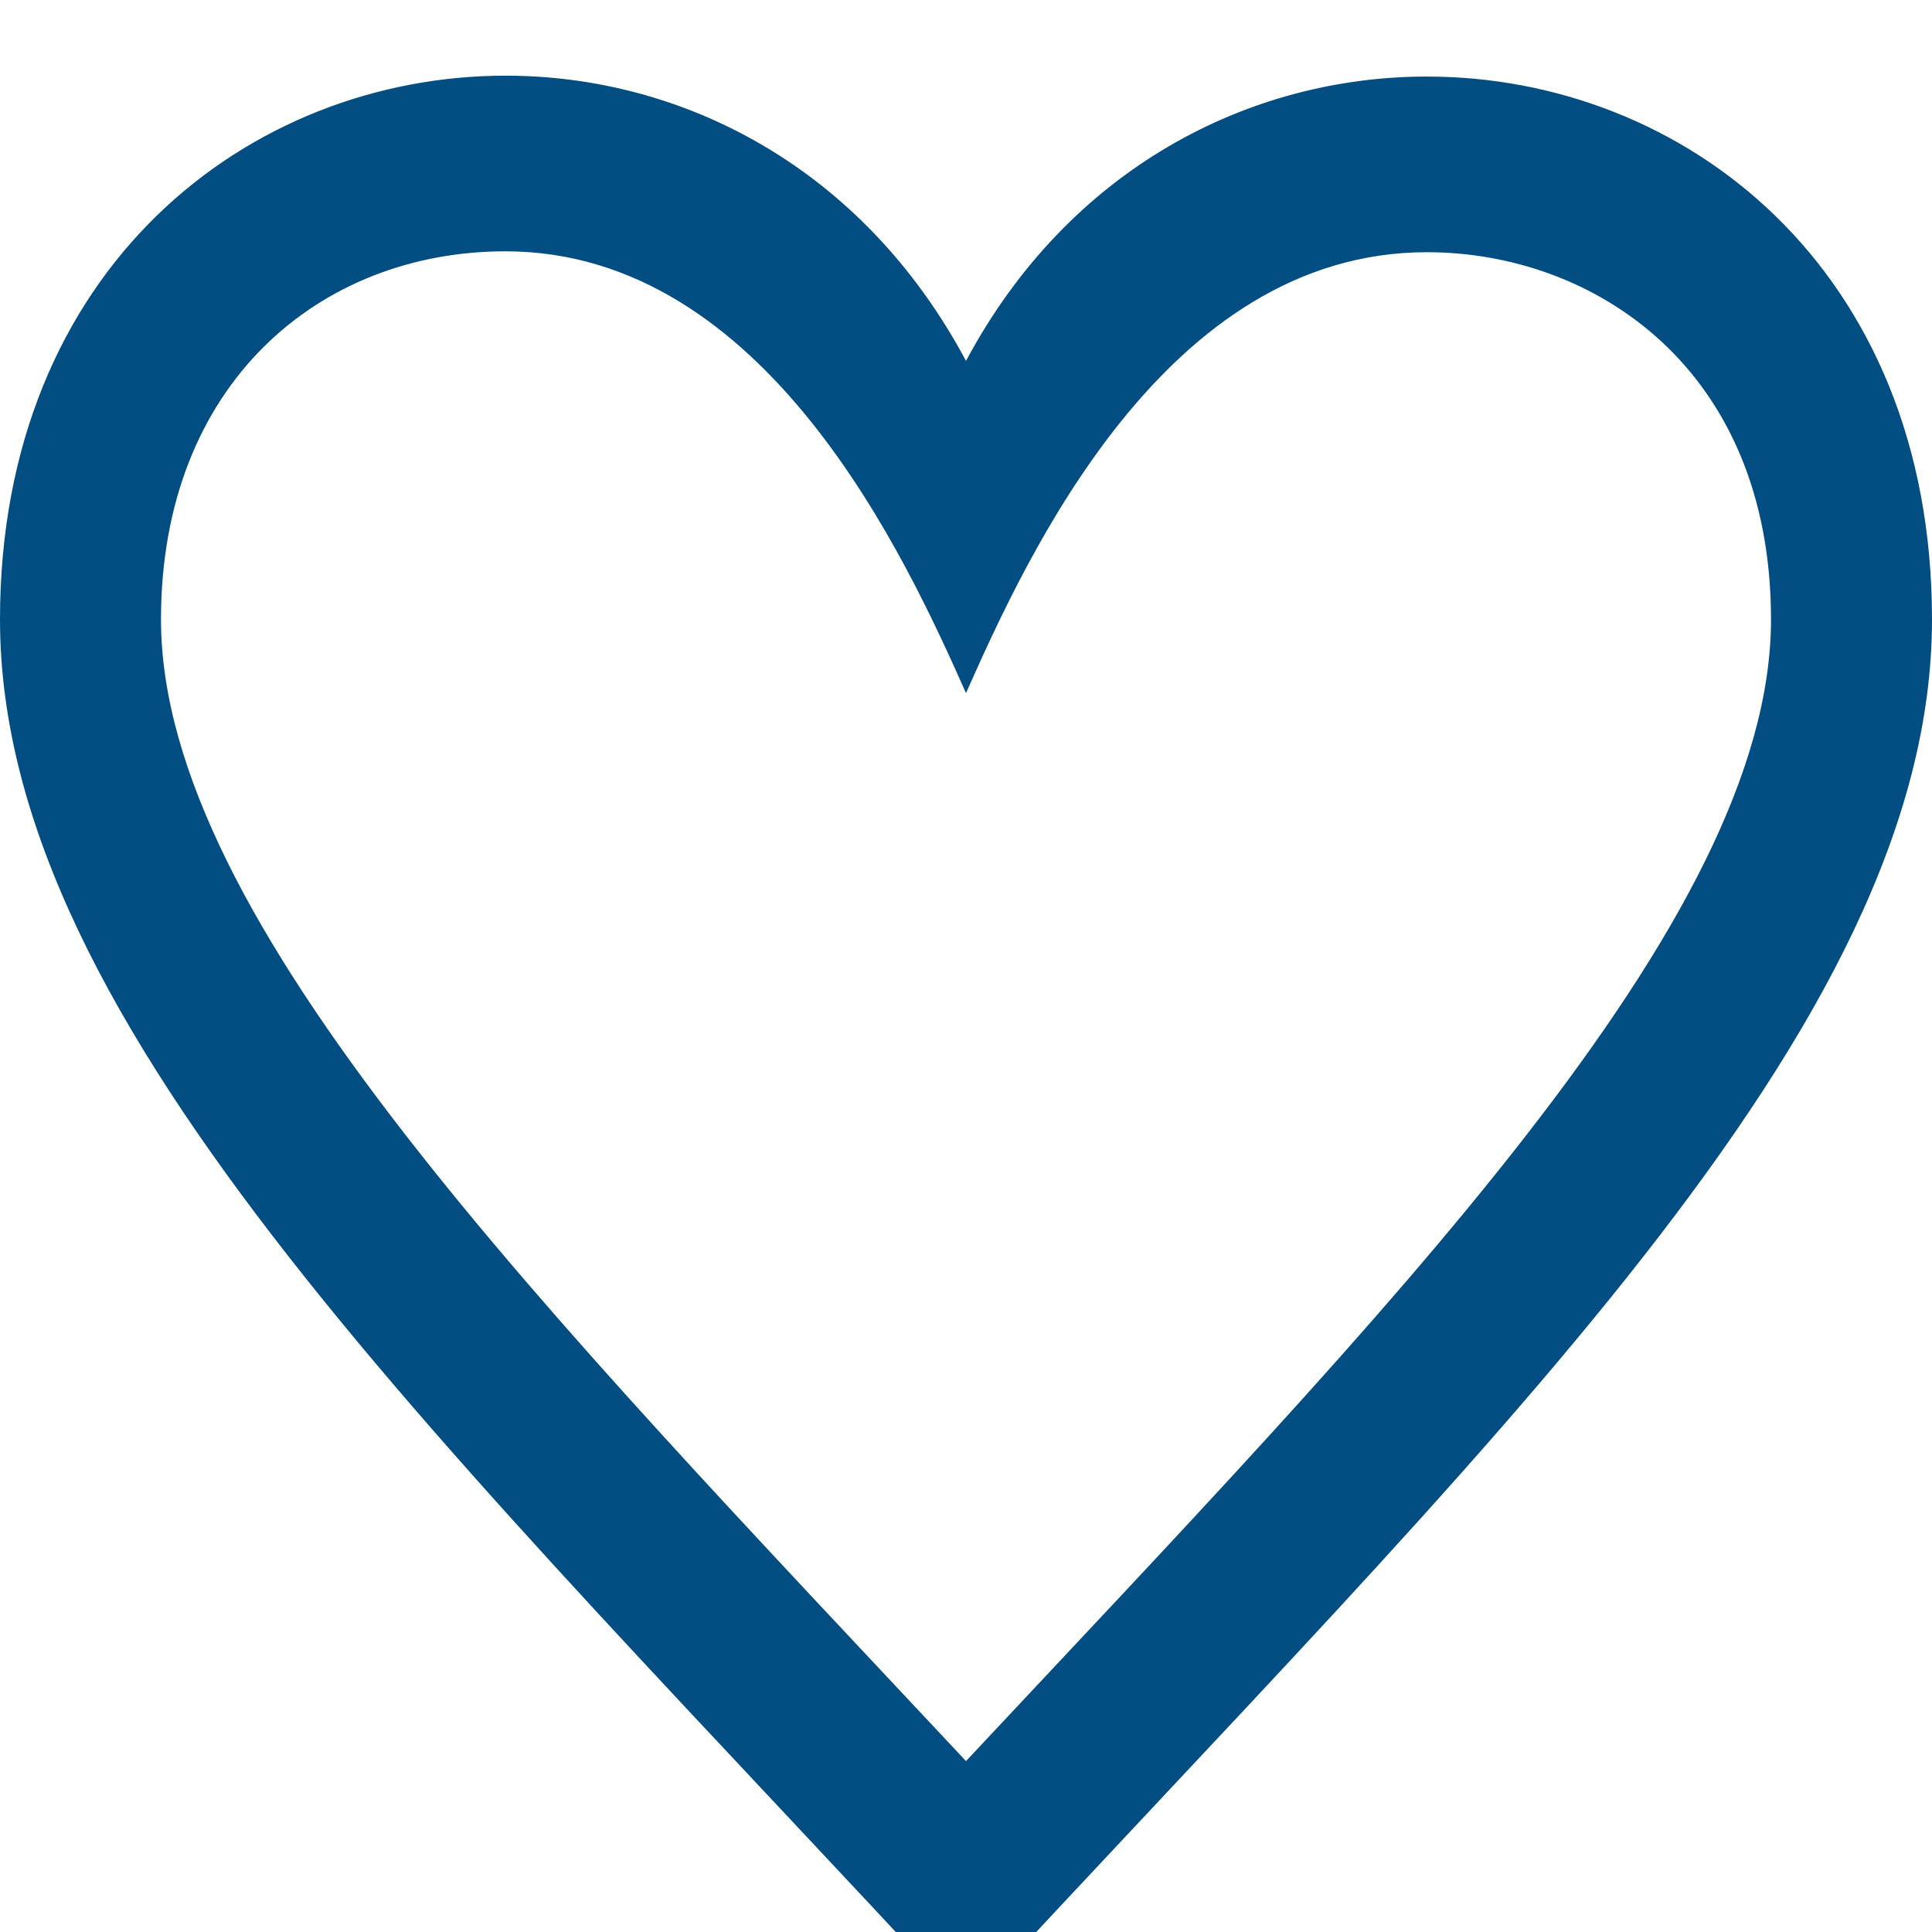 <svg width="24" height="24" viewBox="0 0 24 24" fill="none" xmlns="http://www.w3.org/2000/svg">
<path id="heart" d="M6.28 3.122C9.516 3.123 11.253 6.93 12 8.61C12.75 6.922 14.469 3.133 17.726 3.133C19.784 3.133 22 4.561 22 7.695C22 11.45 17.256 16.26 12 21.877C6.742 16.257 2 11.449 2 7.695C2 4.776 3.965 3.121 6.28 3.122ZM6.281 0.94C3.098 0.94 0 3.326 0 7.695C0 12.78 5.57 17.979 12 24.94C18.43 17.979 24 12.78 24 7.695C24 3.319 20.903 0.951 17.726 0.951C15.522 0.951 13.28 2.088 12 4.483C10.715 2.077 8.478 0.94 6.281 0.94Z" fill="#024e82"/>
</svg>
